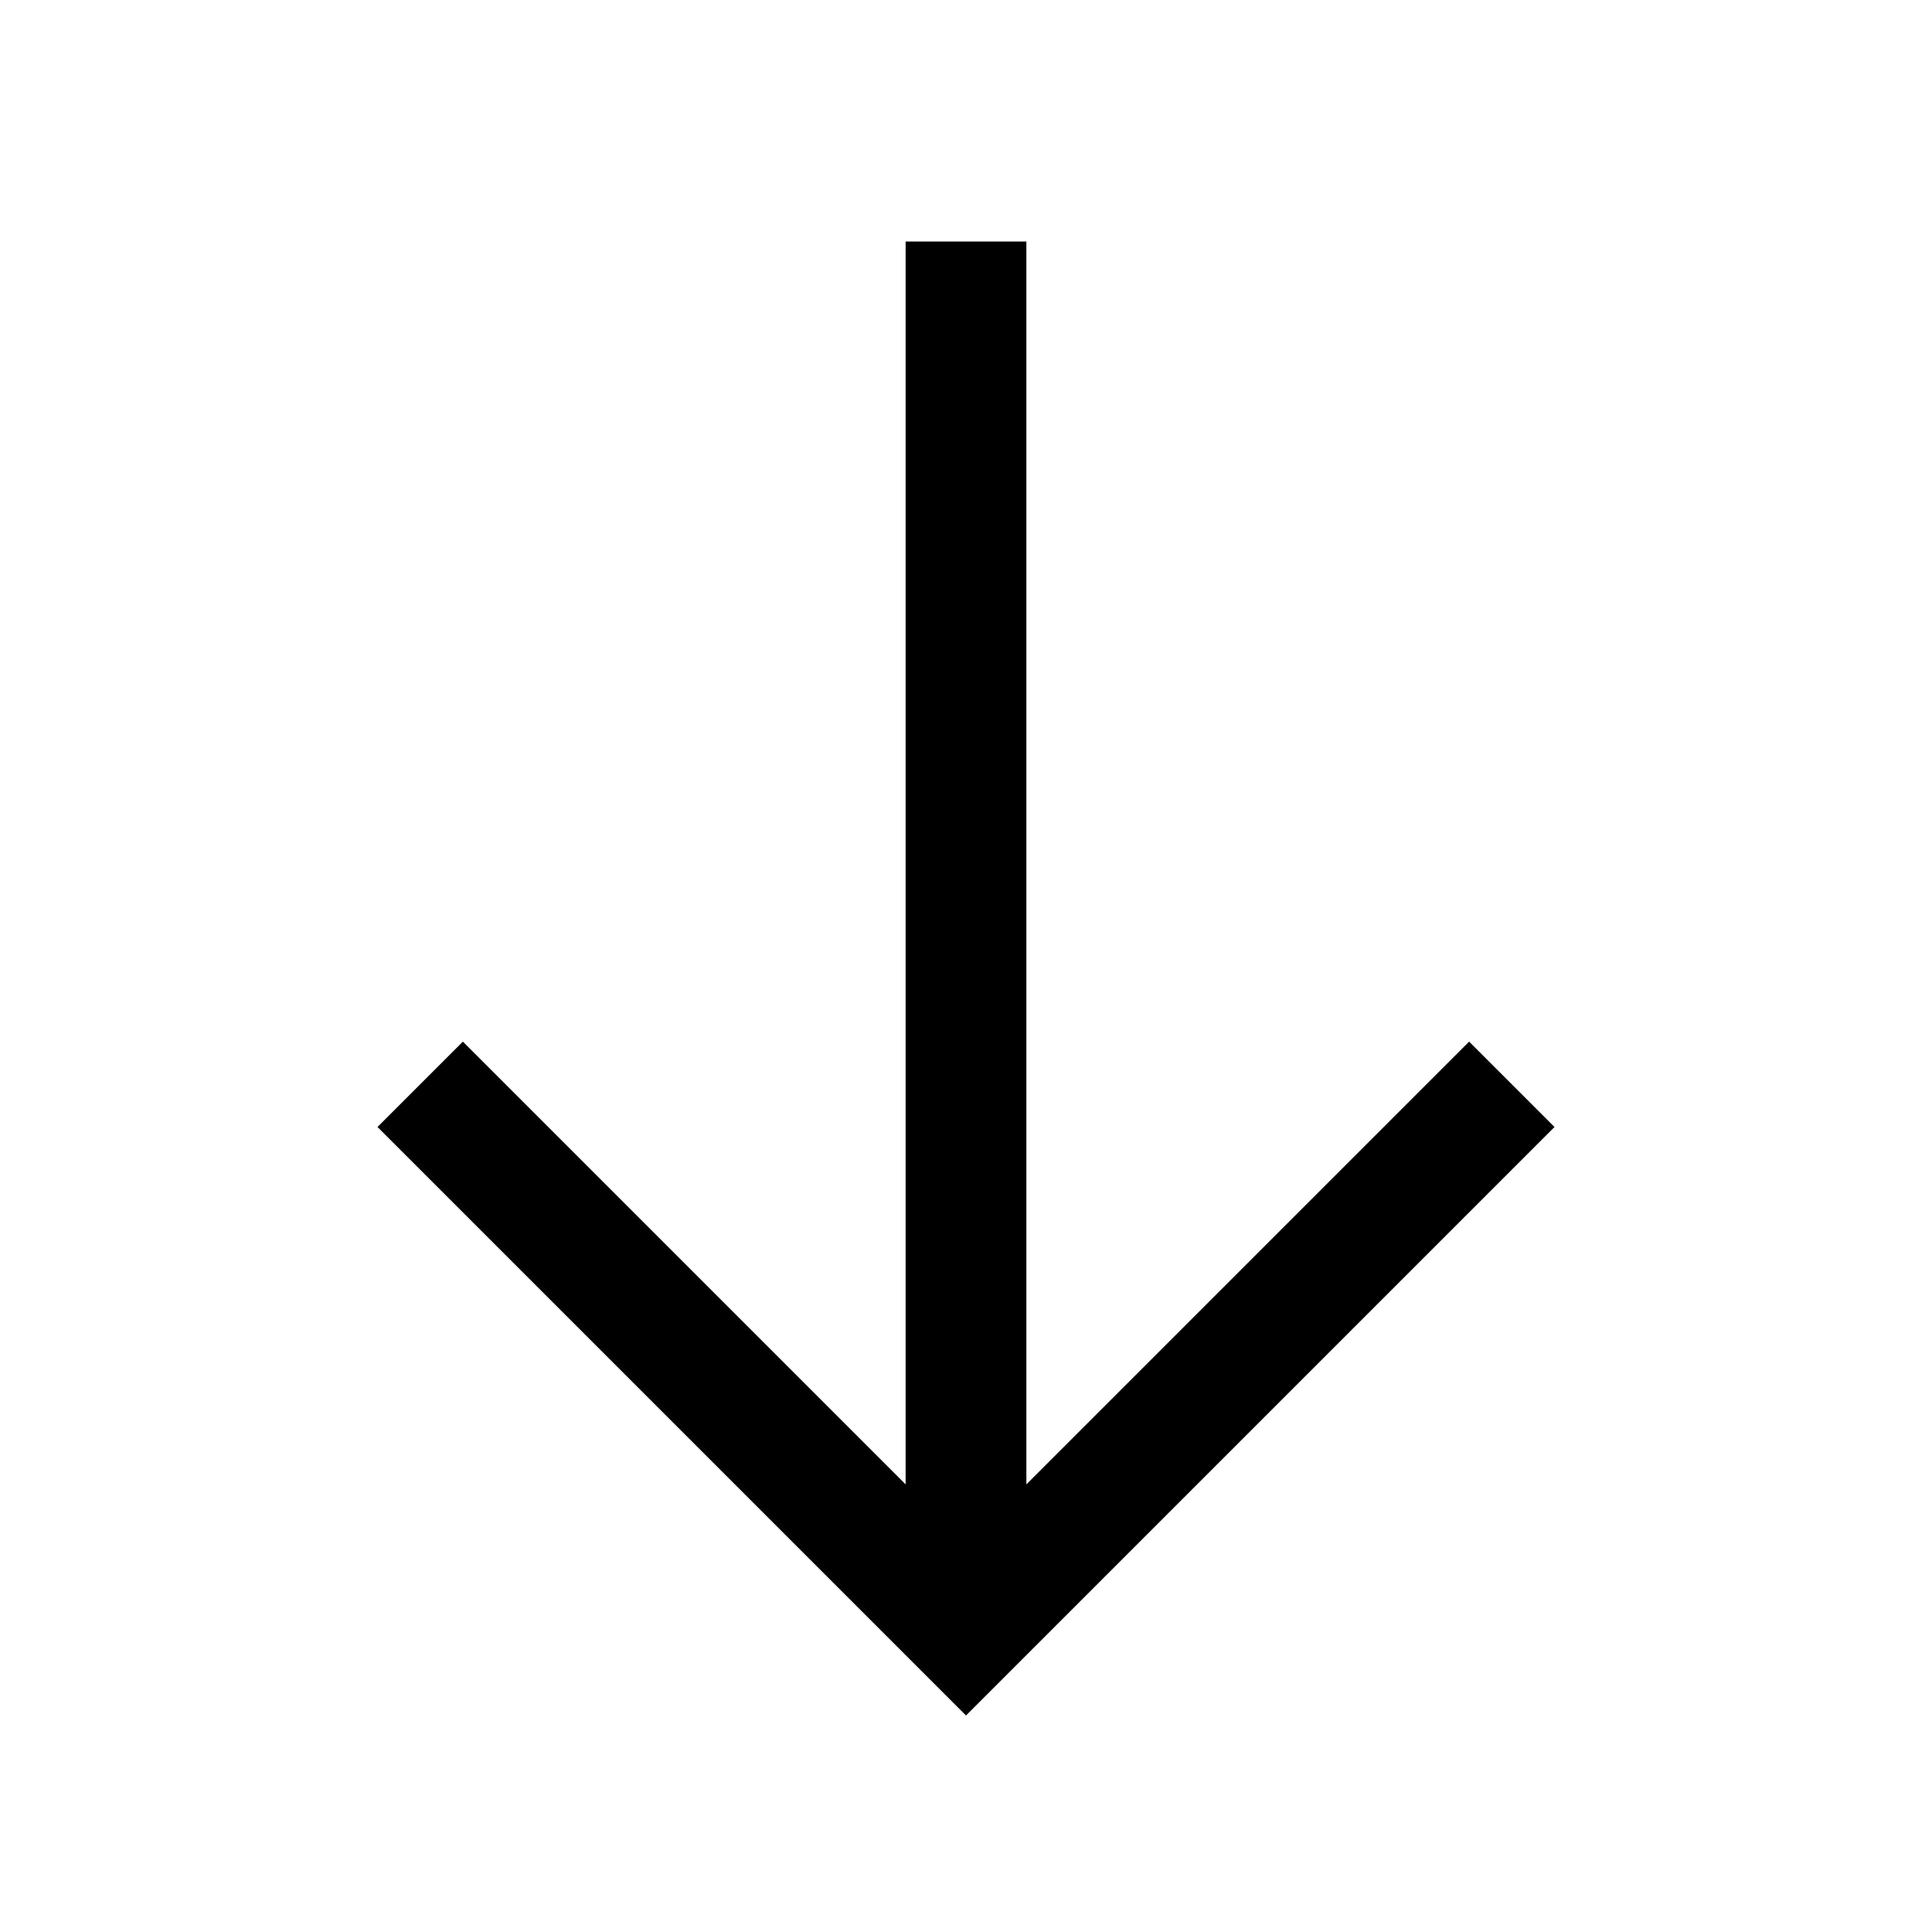 <svg width="24" height="24" viewBox="0 0 24 24" fill="none" xmlns="http://www.w3.org/2000/svg">
<path d="M18.25 14L12 20.25L5.75 14M12 19.5V3.75" stroke="black" stroke-width="1.5" stroke-linecap="square"/>
</svg>
